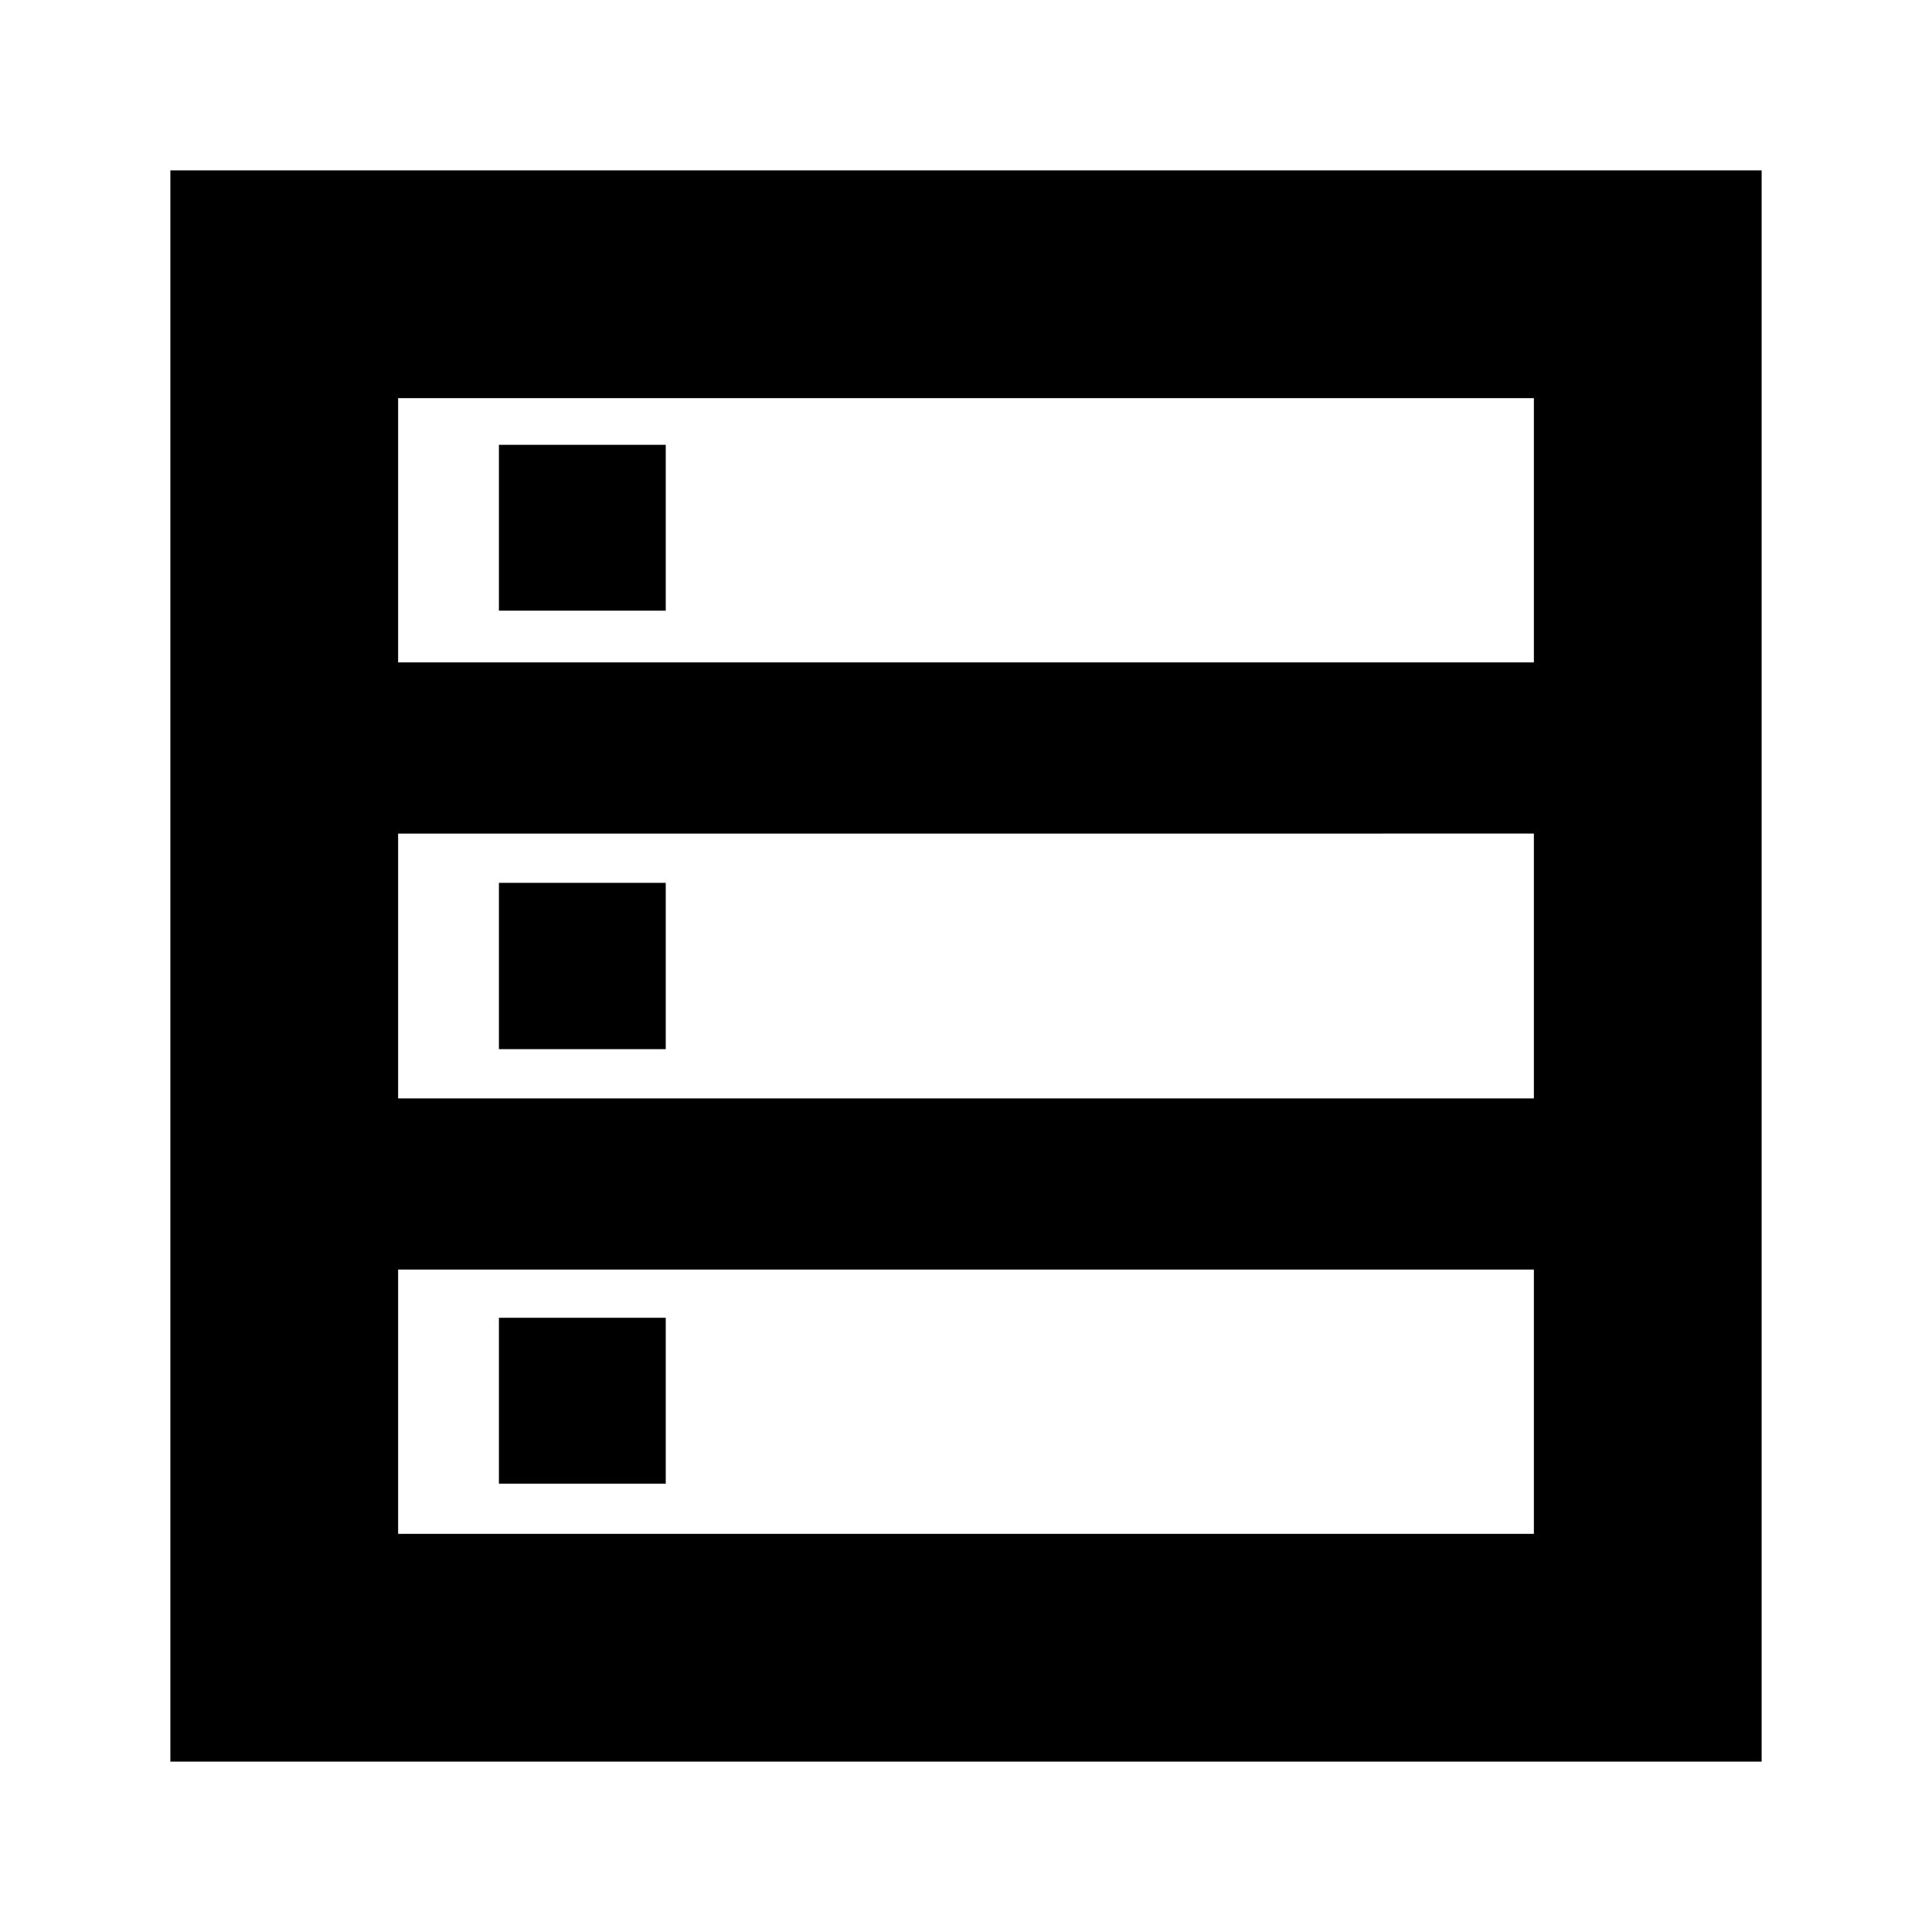 <svg xmlns="http://www.w3.org/2000/svg" height="24" viewBox="0 -960 960 960" width="24"><path d="M84.652-84.652v-790.696h790.696v790.696H84.652Zm113.174-546.196h564.348v-131.326H197.826v131.326Zm0 216.652h564.348v-131.608H197.826v131.608Zm0 216.37h564.348v-131.326H197.826v131.326Zm50.087-458.739v-82.413h82.891v82.413h-82.891Zm0 217.891v-82.652h82.891v82.652h-82.891Zm0 215.891v-82.413h82.891v82.413h-82.891Z"/></svg>